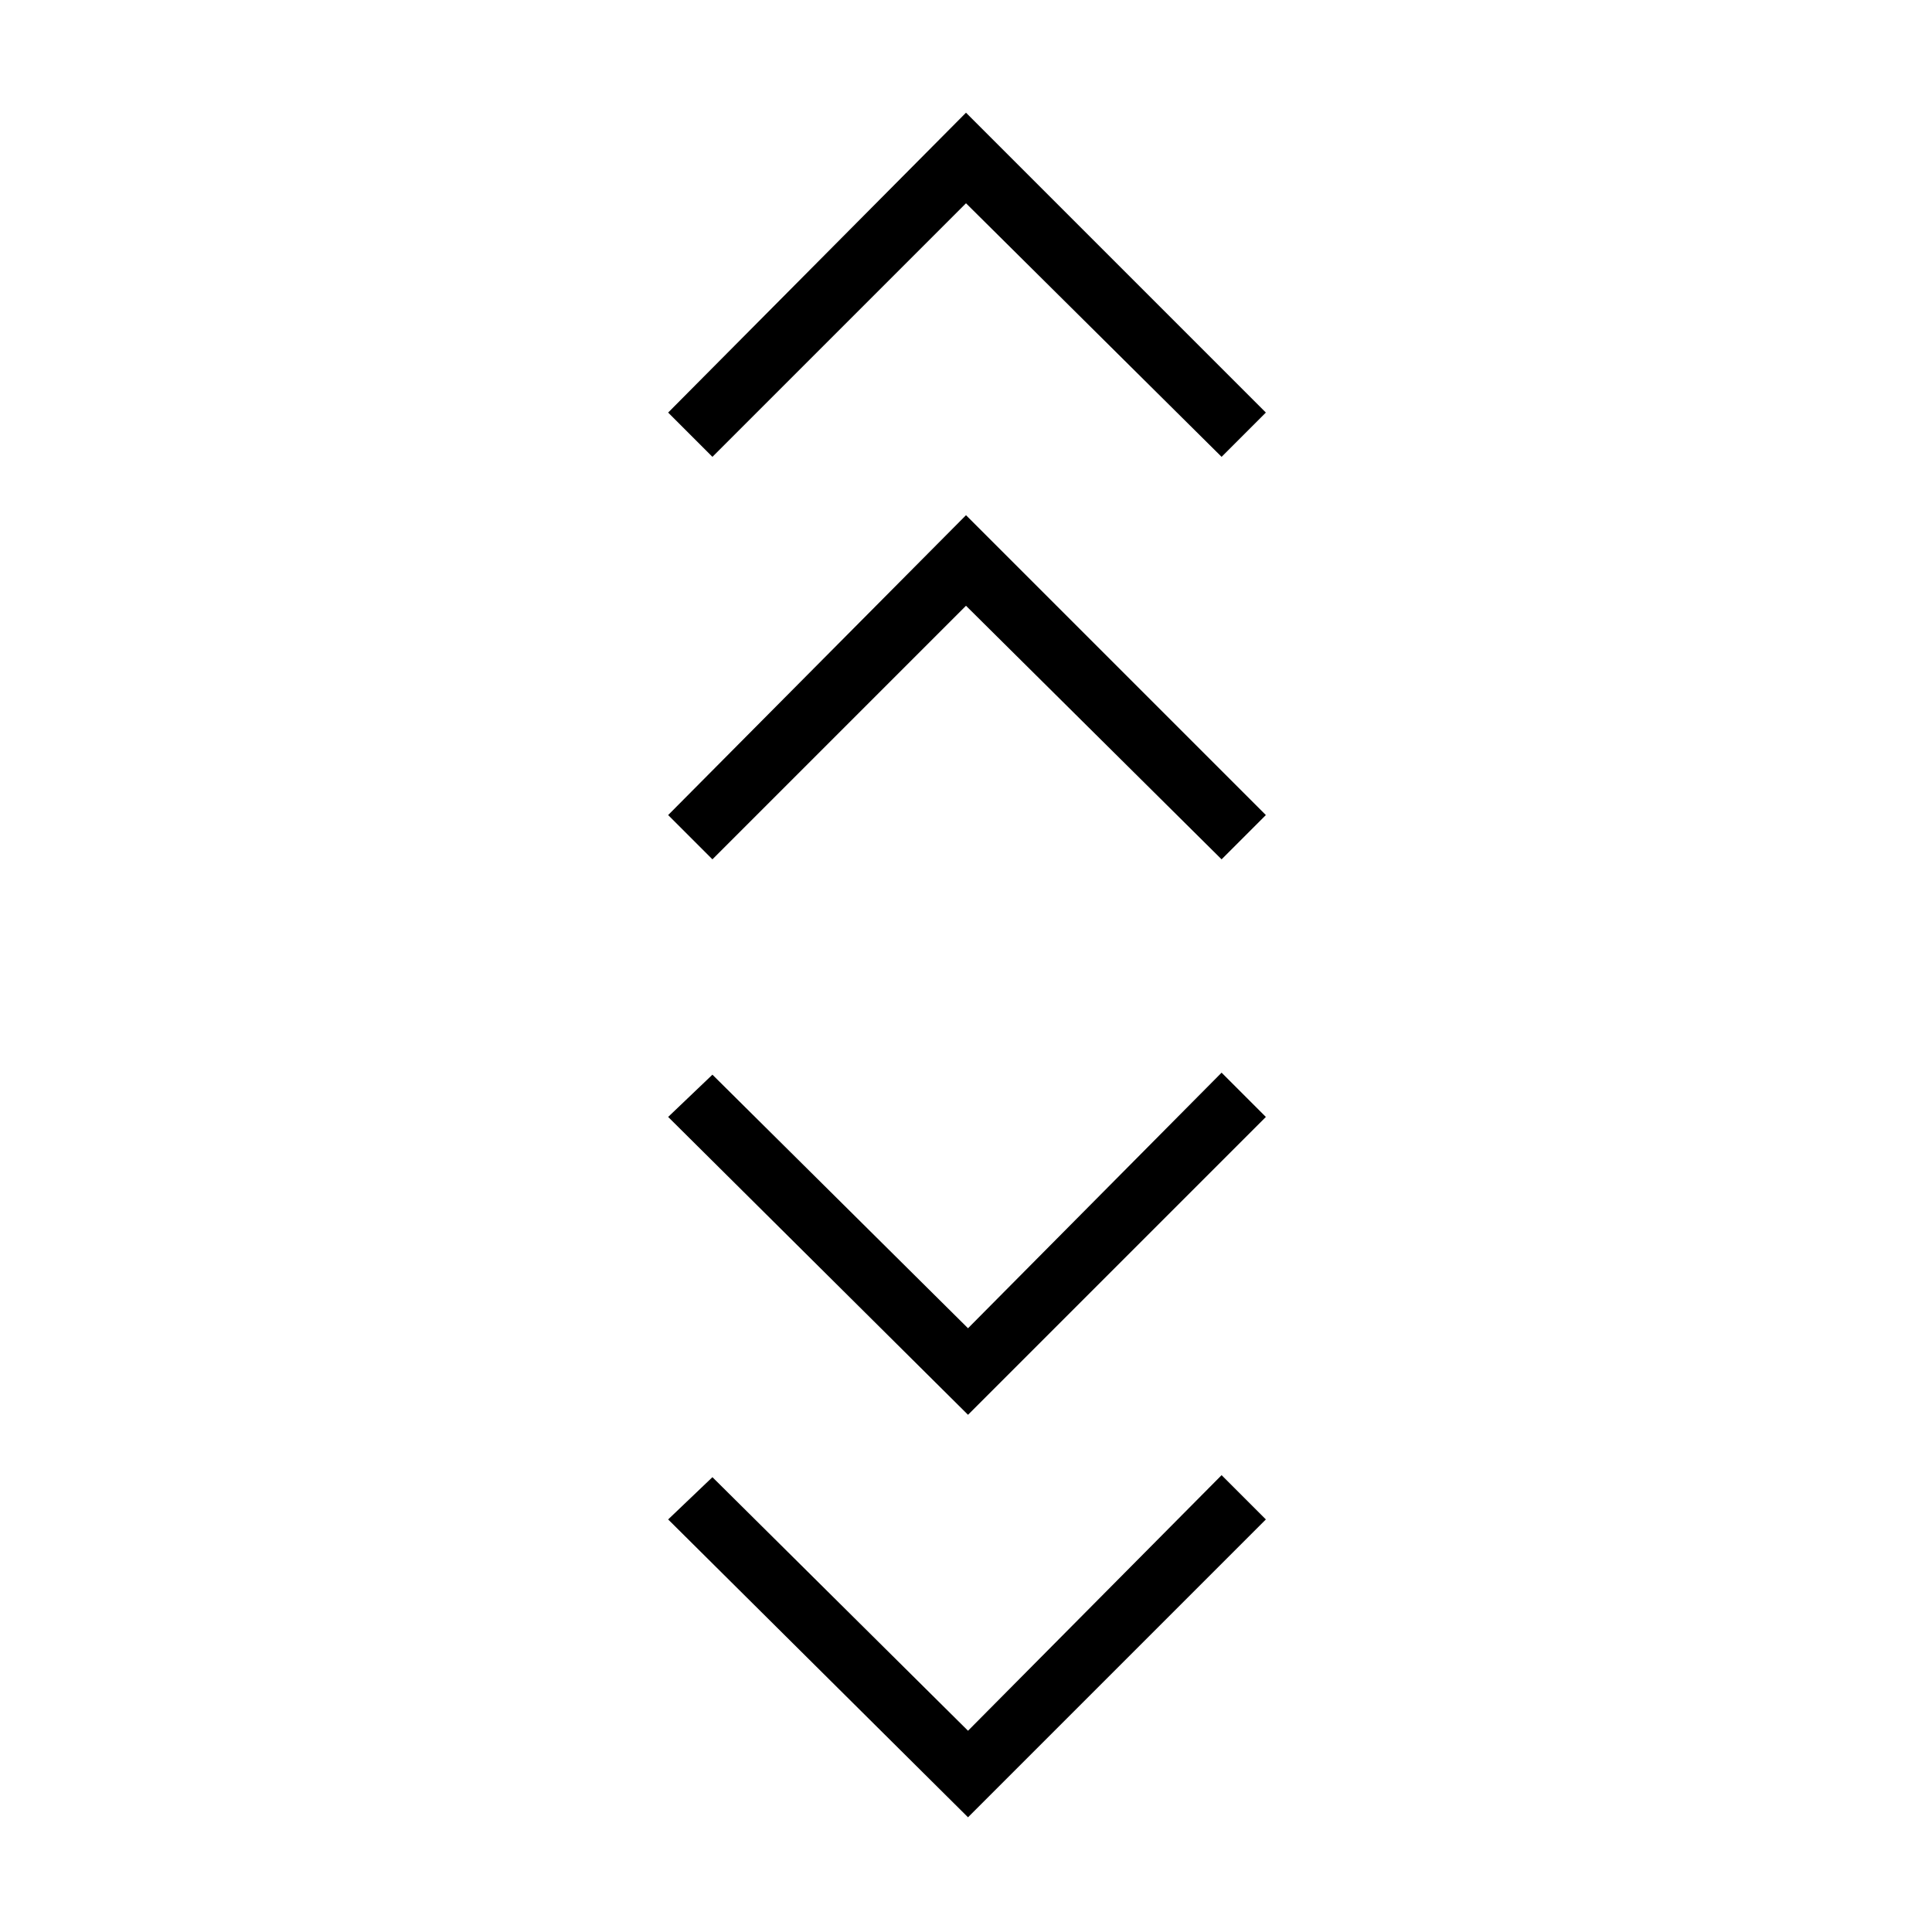 <svg xmlns="http://www.w3.org/2000/svg" height="48" width="48"><path d="m24.05 45.15-7.45-7.4 1.1-1.05 6.35 6.3 6.3-6.35 1.1 1.1Zm0-10-7.45-7.4 1.1-1.05 6.35 6.3 6.3-6.35 1.1 1.1Zm-6.35-13.8-1.1-1.1L24 12.8l7.45 7.45-1.1 1.1-6.35-6.3Zm0-10-1.1-1.1L24 2.8l7.45 7.45-1.1 1.1L24 5.05Z"/></svg>